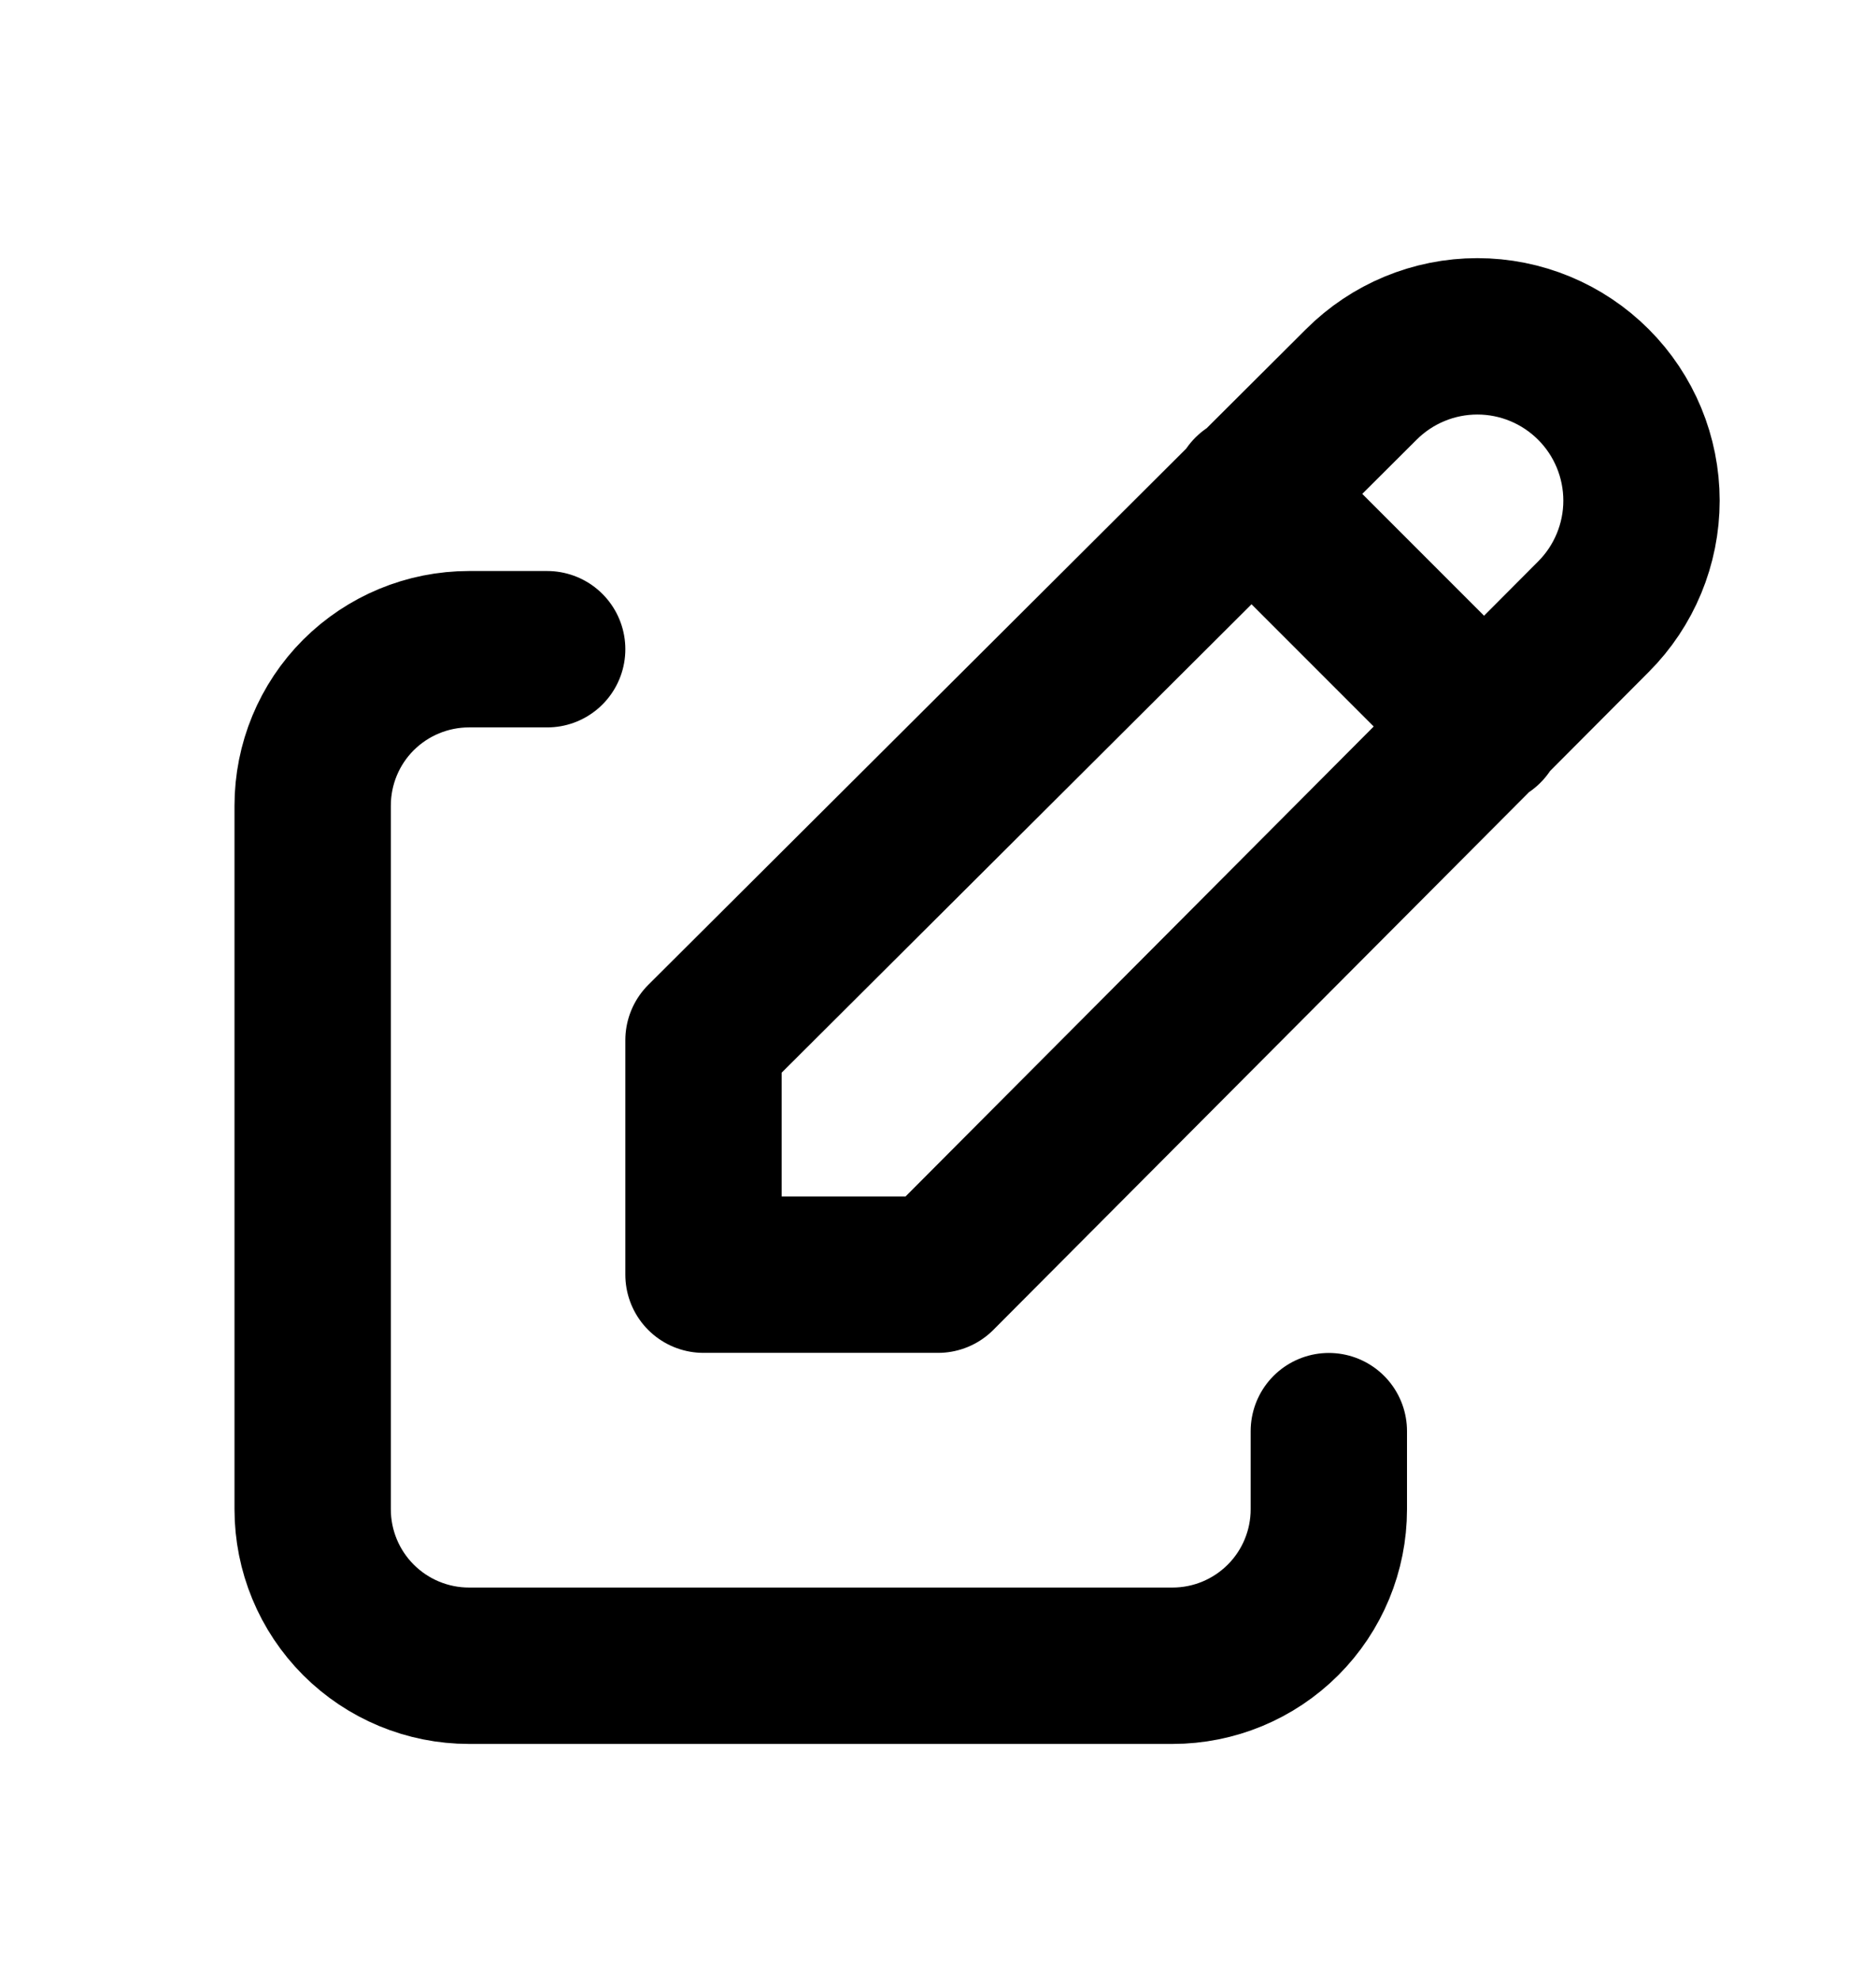 <svg width="18" height="19" viewBox="0 0 18 19" fill="none" xmlns="http://www.w3.org/2000/svg">
<path d="M5.25 6.227H4.5C4.102 6.227 3.721 6.385 3.439 6.666C3.158 6.947 3 7.329 3 7.727V14.477C3 14.874 3.158 15.256 3.439 15.537C3.721 15.819 4.102 15.977 4.5 15.977H11.25C11.648 15.977 12.029 15.819 12.311 15.537C12.592 15.256 12.75 14.874 12.75 14.477V13.727" stroke="black" stroke-width="1.5" stroke-linecap="round" stroke-linejoin="round"/>
<path d="M12 4.727L14.25 6.977M15.289 5.915C15.584 5.62 15.75 5.219 15.75 4.802C15.75 4.384 15.584 3.983 15.289 3.688C14.993 3.392 14.593 3.226 14.175 3.226C13.757 3.226 13.357 3.392 13.061 3.688L6.75 9.977V12.226H9L15.289 5.915Z" stroke="black" stroke-width="1.5" stroke-linecap="round" stroke-linejoin="round"/>
</svg>
